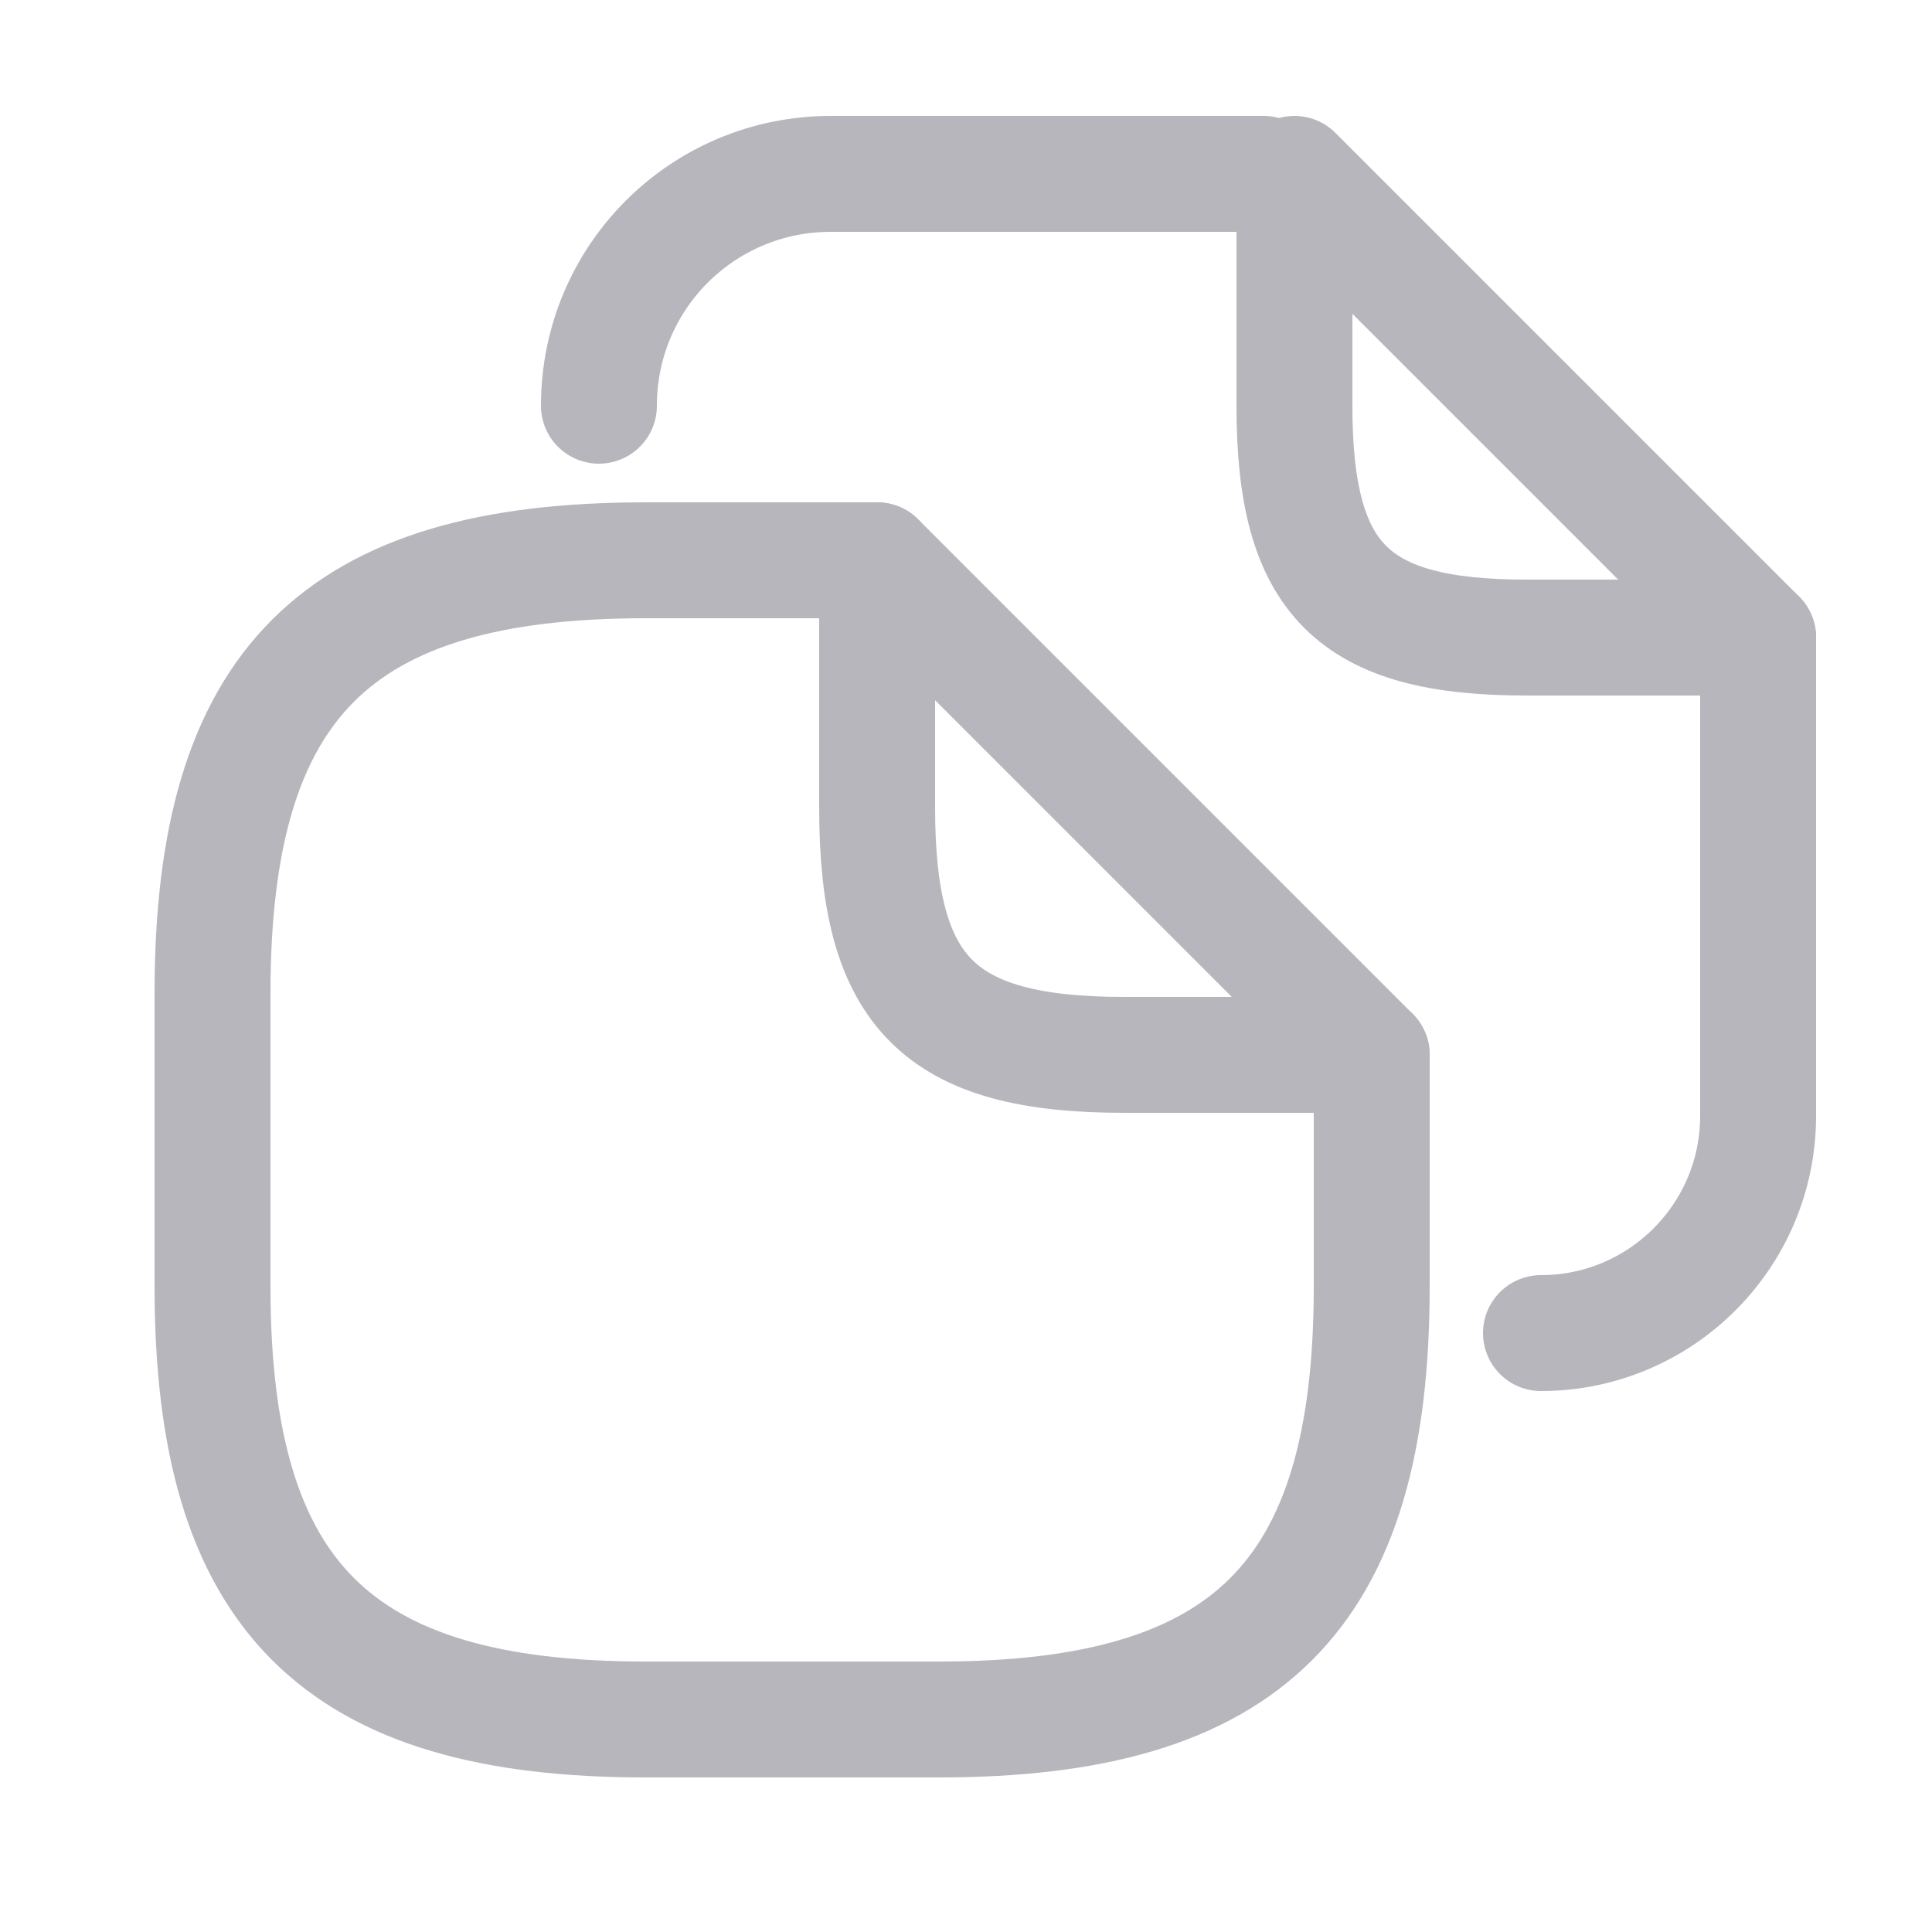 <svg width="25" height="25" viewBox="0 0 25 25" fill="none" xmlns="http://www.w3.org/2000/svg">
    <path d="M17.75 13.65V16.65C17.75 20.65 16.15 22.25 12.15 22.25H8.35C4.35 22.25 2.75 20.65 2.75 16.65V12.85C2.75 8.85 4.35 7.25 8.35 7.25H11.35" stroke="#B7B6BD" stroke-width="1.5" stroke-linecap="round" stroke-linejoin="round"/>
    <path d="M17.75 13.65H14.55C12.15 13.65 11.35 12.85 11.35 10.45V7.25L17.75 13.65Z" stroke="#B7B6BD" stroke-width="1.5" stroke-linecap="round" stroke-linejoin="round"/>
    <path d="M12.35 2.25H16.35" stroke="#B7B6BD" stroke-width="1.5" stroke-linecap="round" stroke-linejoin="round"/>
    <path d="M7.75 5.25C7.75 3.59 9.09 2.25 10.75 2.25H13.37" stroke="#B7B6BD" stroke-width="1.5" stroke-linecap="round" stroke-linejoin="round"/>
    <path d="M22.75 8.25V14.44C22.75 15.99 21.49 17.25 19.94 17.25" stroke="#B7B6BD" stroke-width="1.5" stroke-linecap="round" stroke-linejoin="round"/>
    <path d="M22.75 8.25H19.75C17.5 8.25 16.75 7.5 16.75 5.25V2.25L22.75 8.25Z" stroke="#B7B6BD" stroke-width="1.5" stroke-linecap="round" stroke-linejoin="round"/>
</svg>
